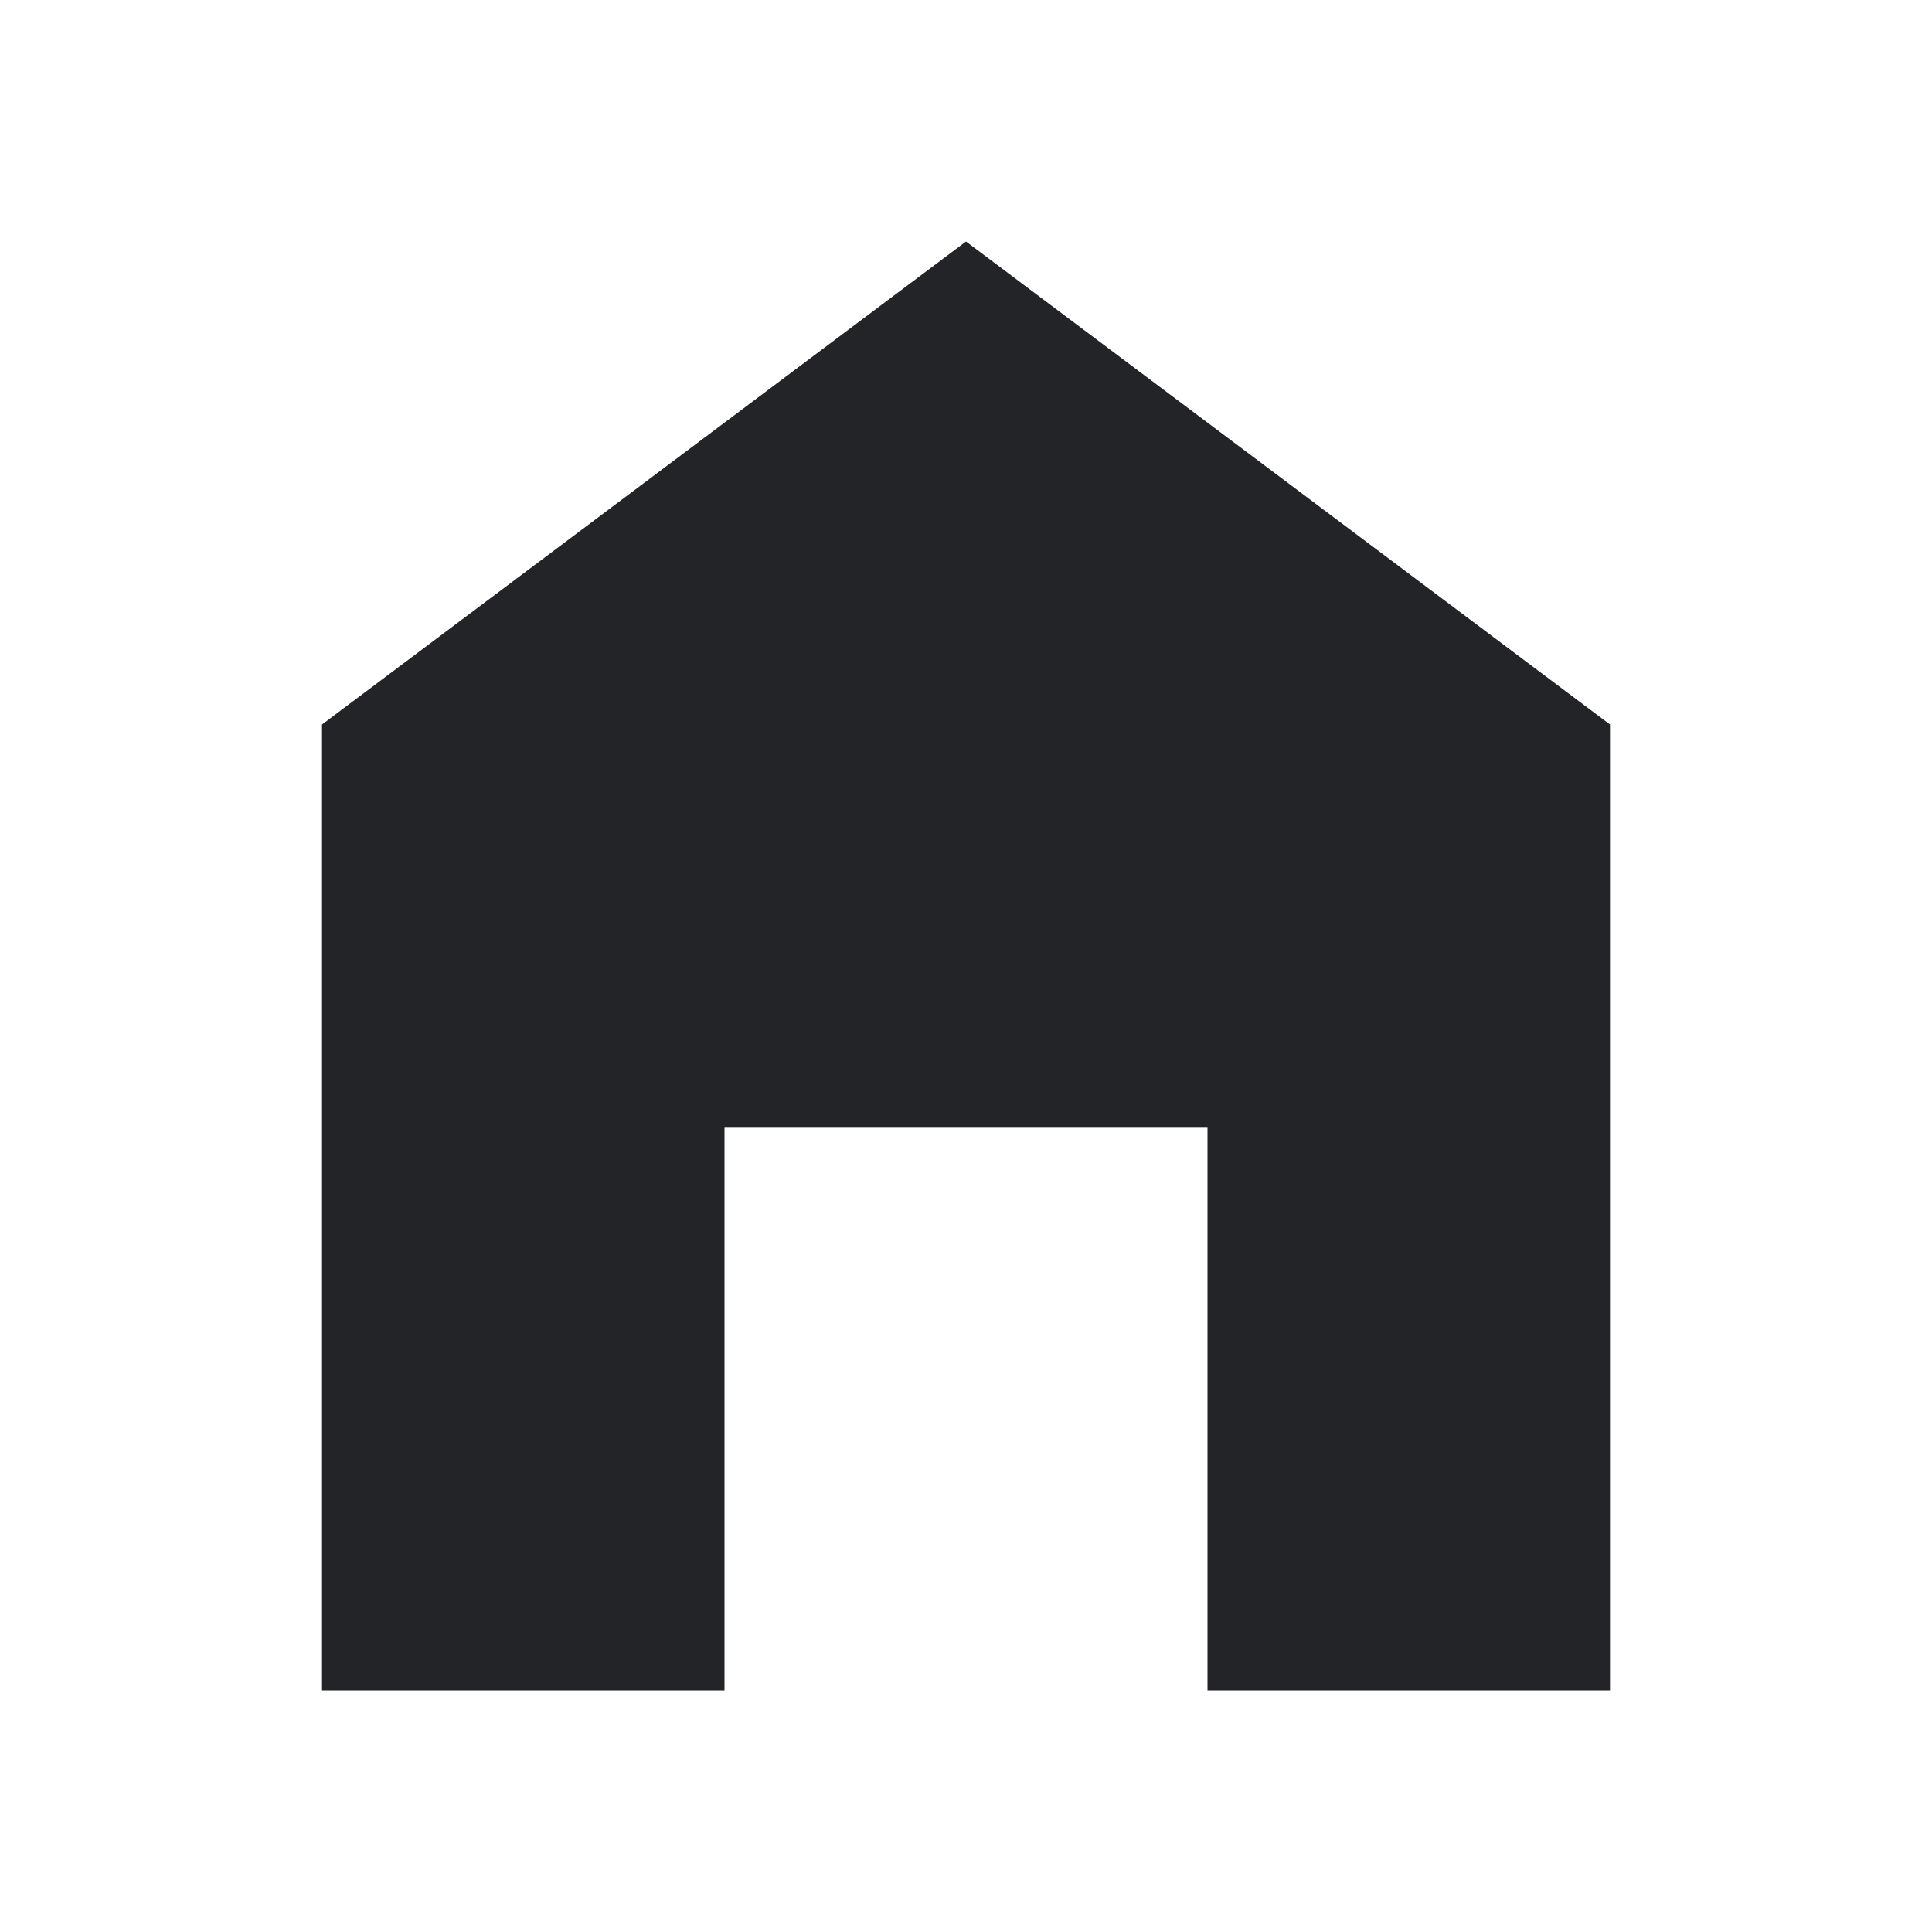 <?xml version="1.0" encoding="UTF-8"?><!DOCTYPE svg PUBLIC "-//W3C//DTD SVG 1.1//EN" "http://www.w3.org/Graphics/SVG/1.1/DTD/svg11.dtd"><svg fill="#222428" xmlns="http://www.w3.org/2000/svg" xmlns:xlink="http://www.w3.org/1999/xlink" version="1.1" id="mdi-home-variant" width="24" height="24" viewBox="0 0 24 24"><path d="M12,3L20,9V21H15V14H9V21H4V9L12,3Z" /></svg>